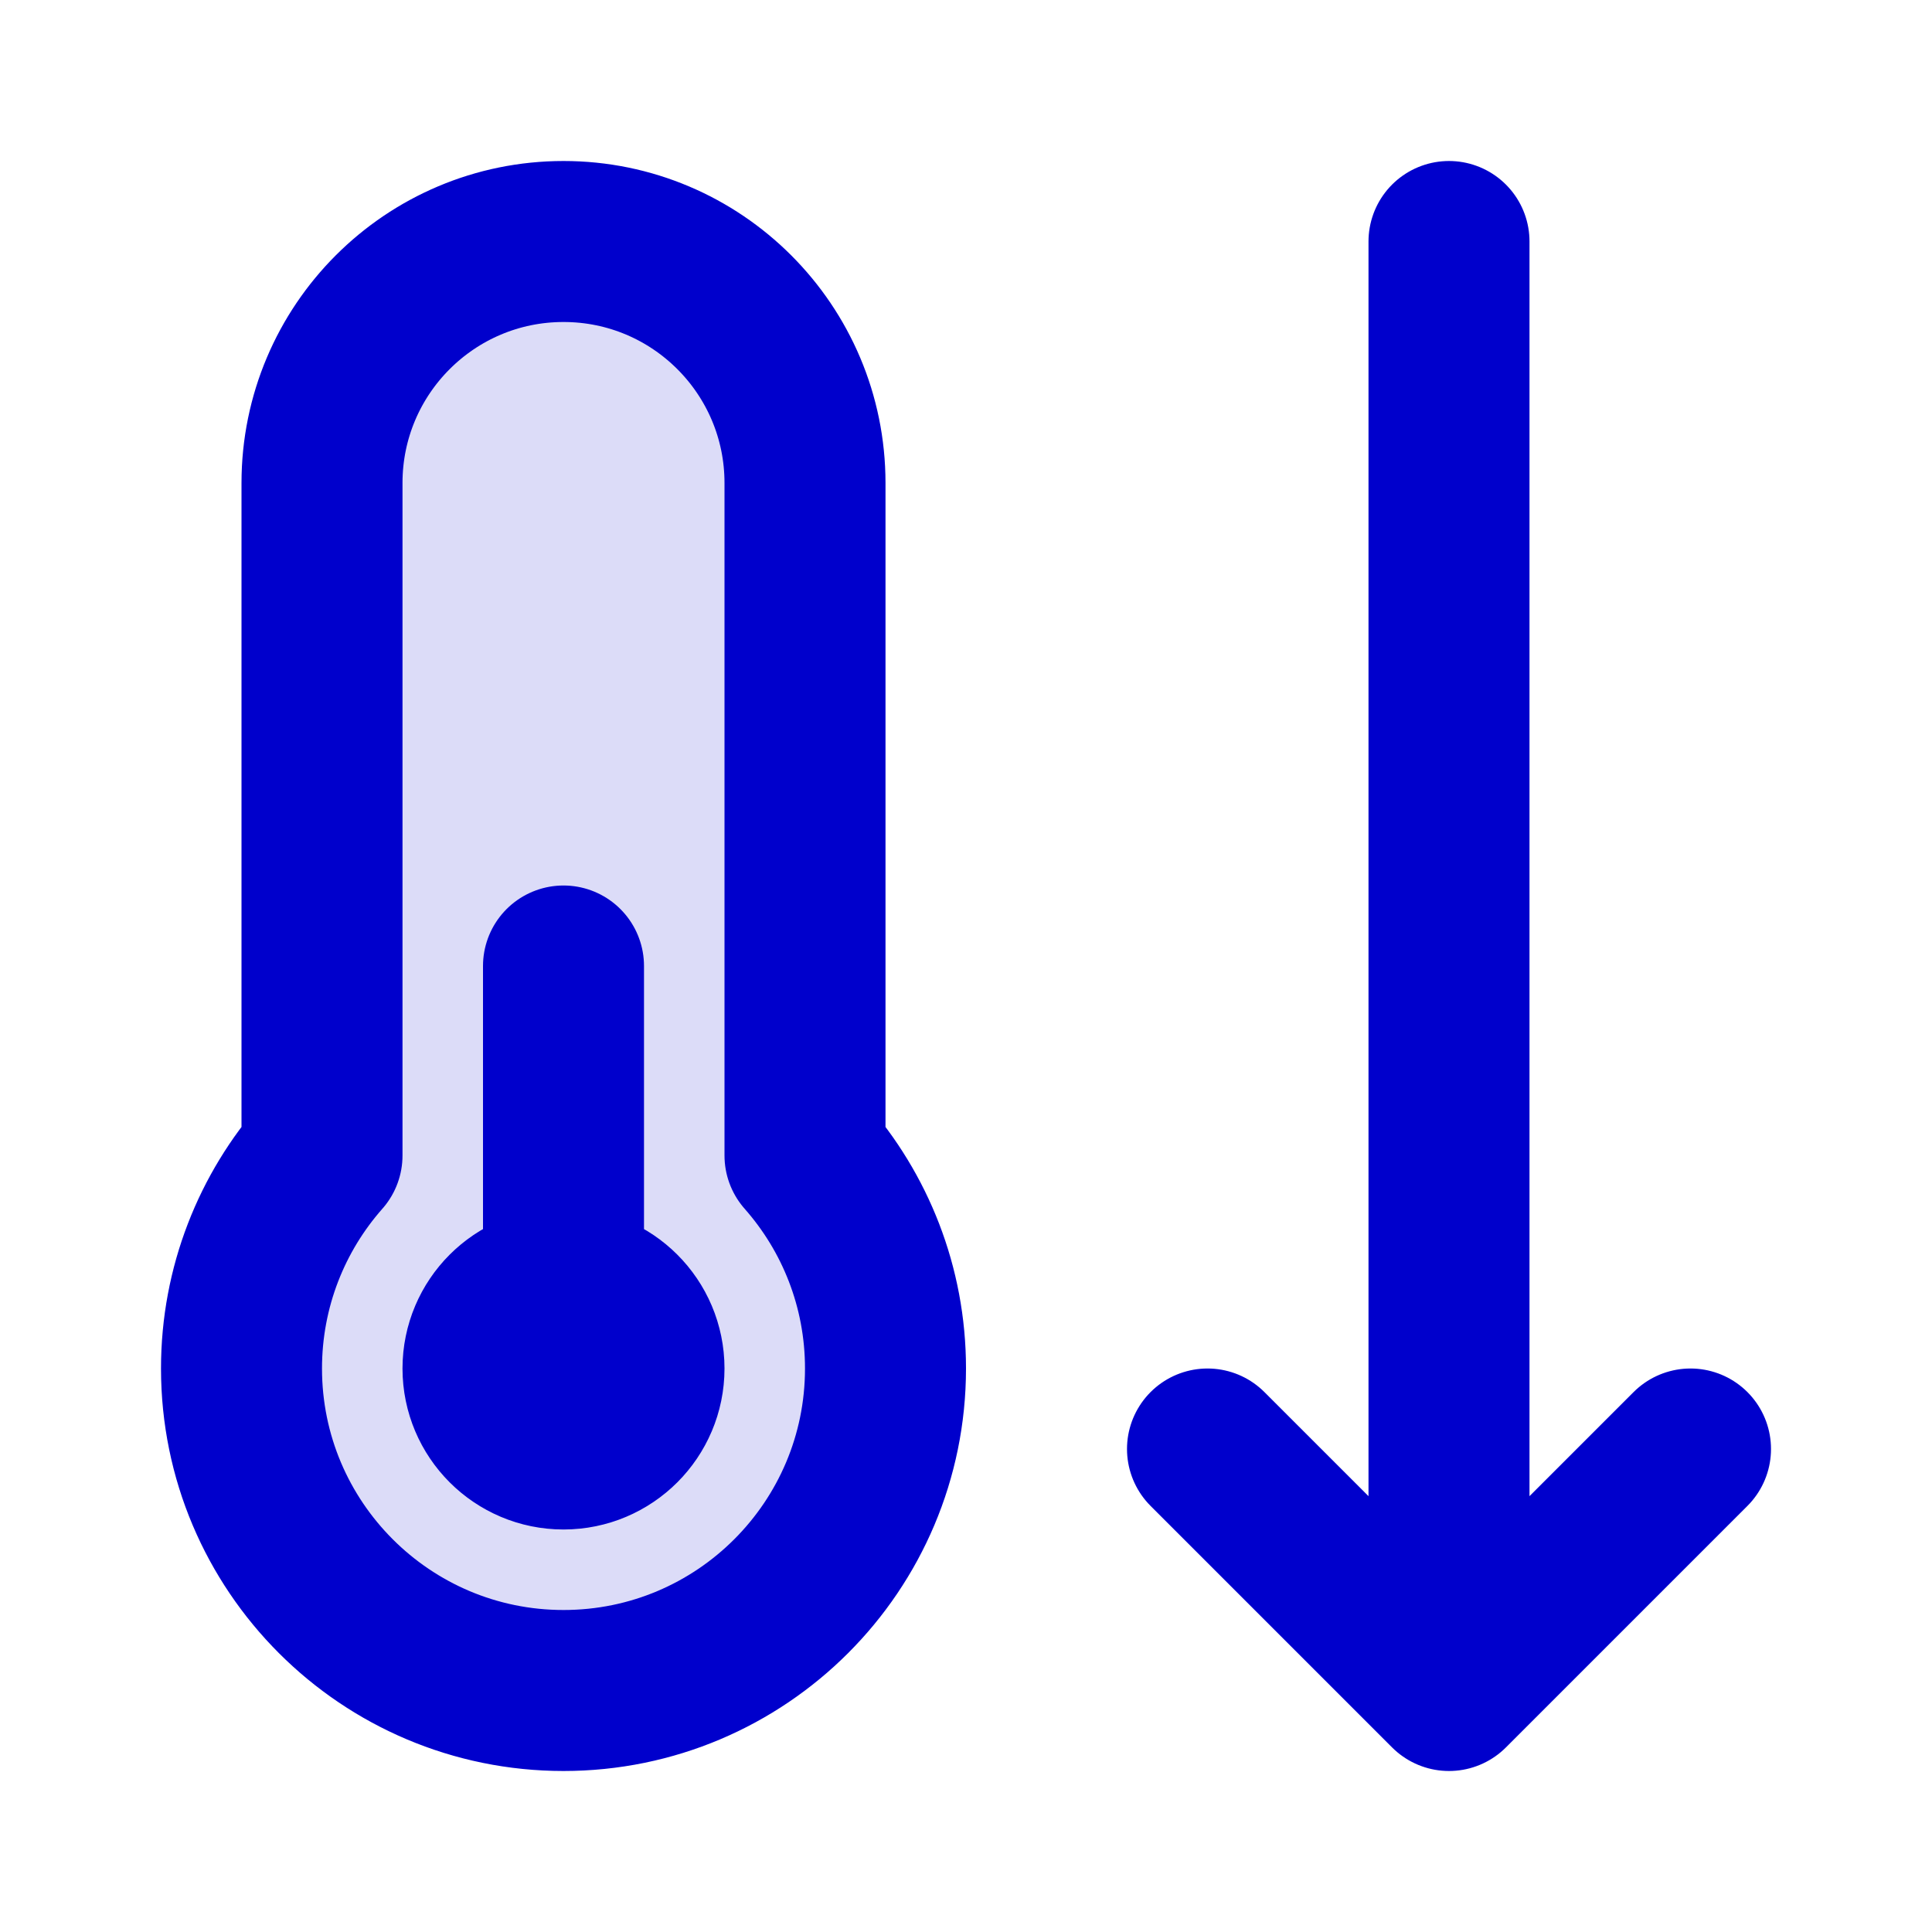 <svg width="24" height="24" viewBox="0 0 24 24" fill="none" xmlns="http://www.w3.org/2000/svg">
<path opacity="0.14" d="M7 21C9.209 21 11 19.209 11 17C11 15.986 10.622 15.059 10 14.354V6C10 4.343 8.657 3 7 3C5.343 3 4 4.343 4 6L4 14.354C3.378 15.059 3 15.986 3 17C3 19.209 4.791 21 7 21Z" fill="#0000CC"/>
<path d="M18 3V21M18 21L15 18M18 21L21 18M7 16C6.448 16 6 16.448 6 17C6 17.552 6.448 18 7 18C7.552 18 8 17.552 8 17C8 16.448 7.552 16 7 16ZM7 16V12M7 17L7.007 17.007M11 17C11 19.209 9.209 21 7 21C4.791 21 3 19.209 3 17C3 15.986 3.378 15.059 4 14.354L4 6C4 4.343 5.343 3 7 3C8.657 3 10 4.343 10 6V14.354C10.622 15.059 11 15.986 11 17Z" stroke="#0000CC" stroke-width="2" stroke-linecap="round" stroke-linejoin="round"/>
</svg>
